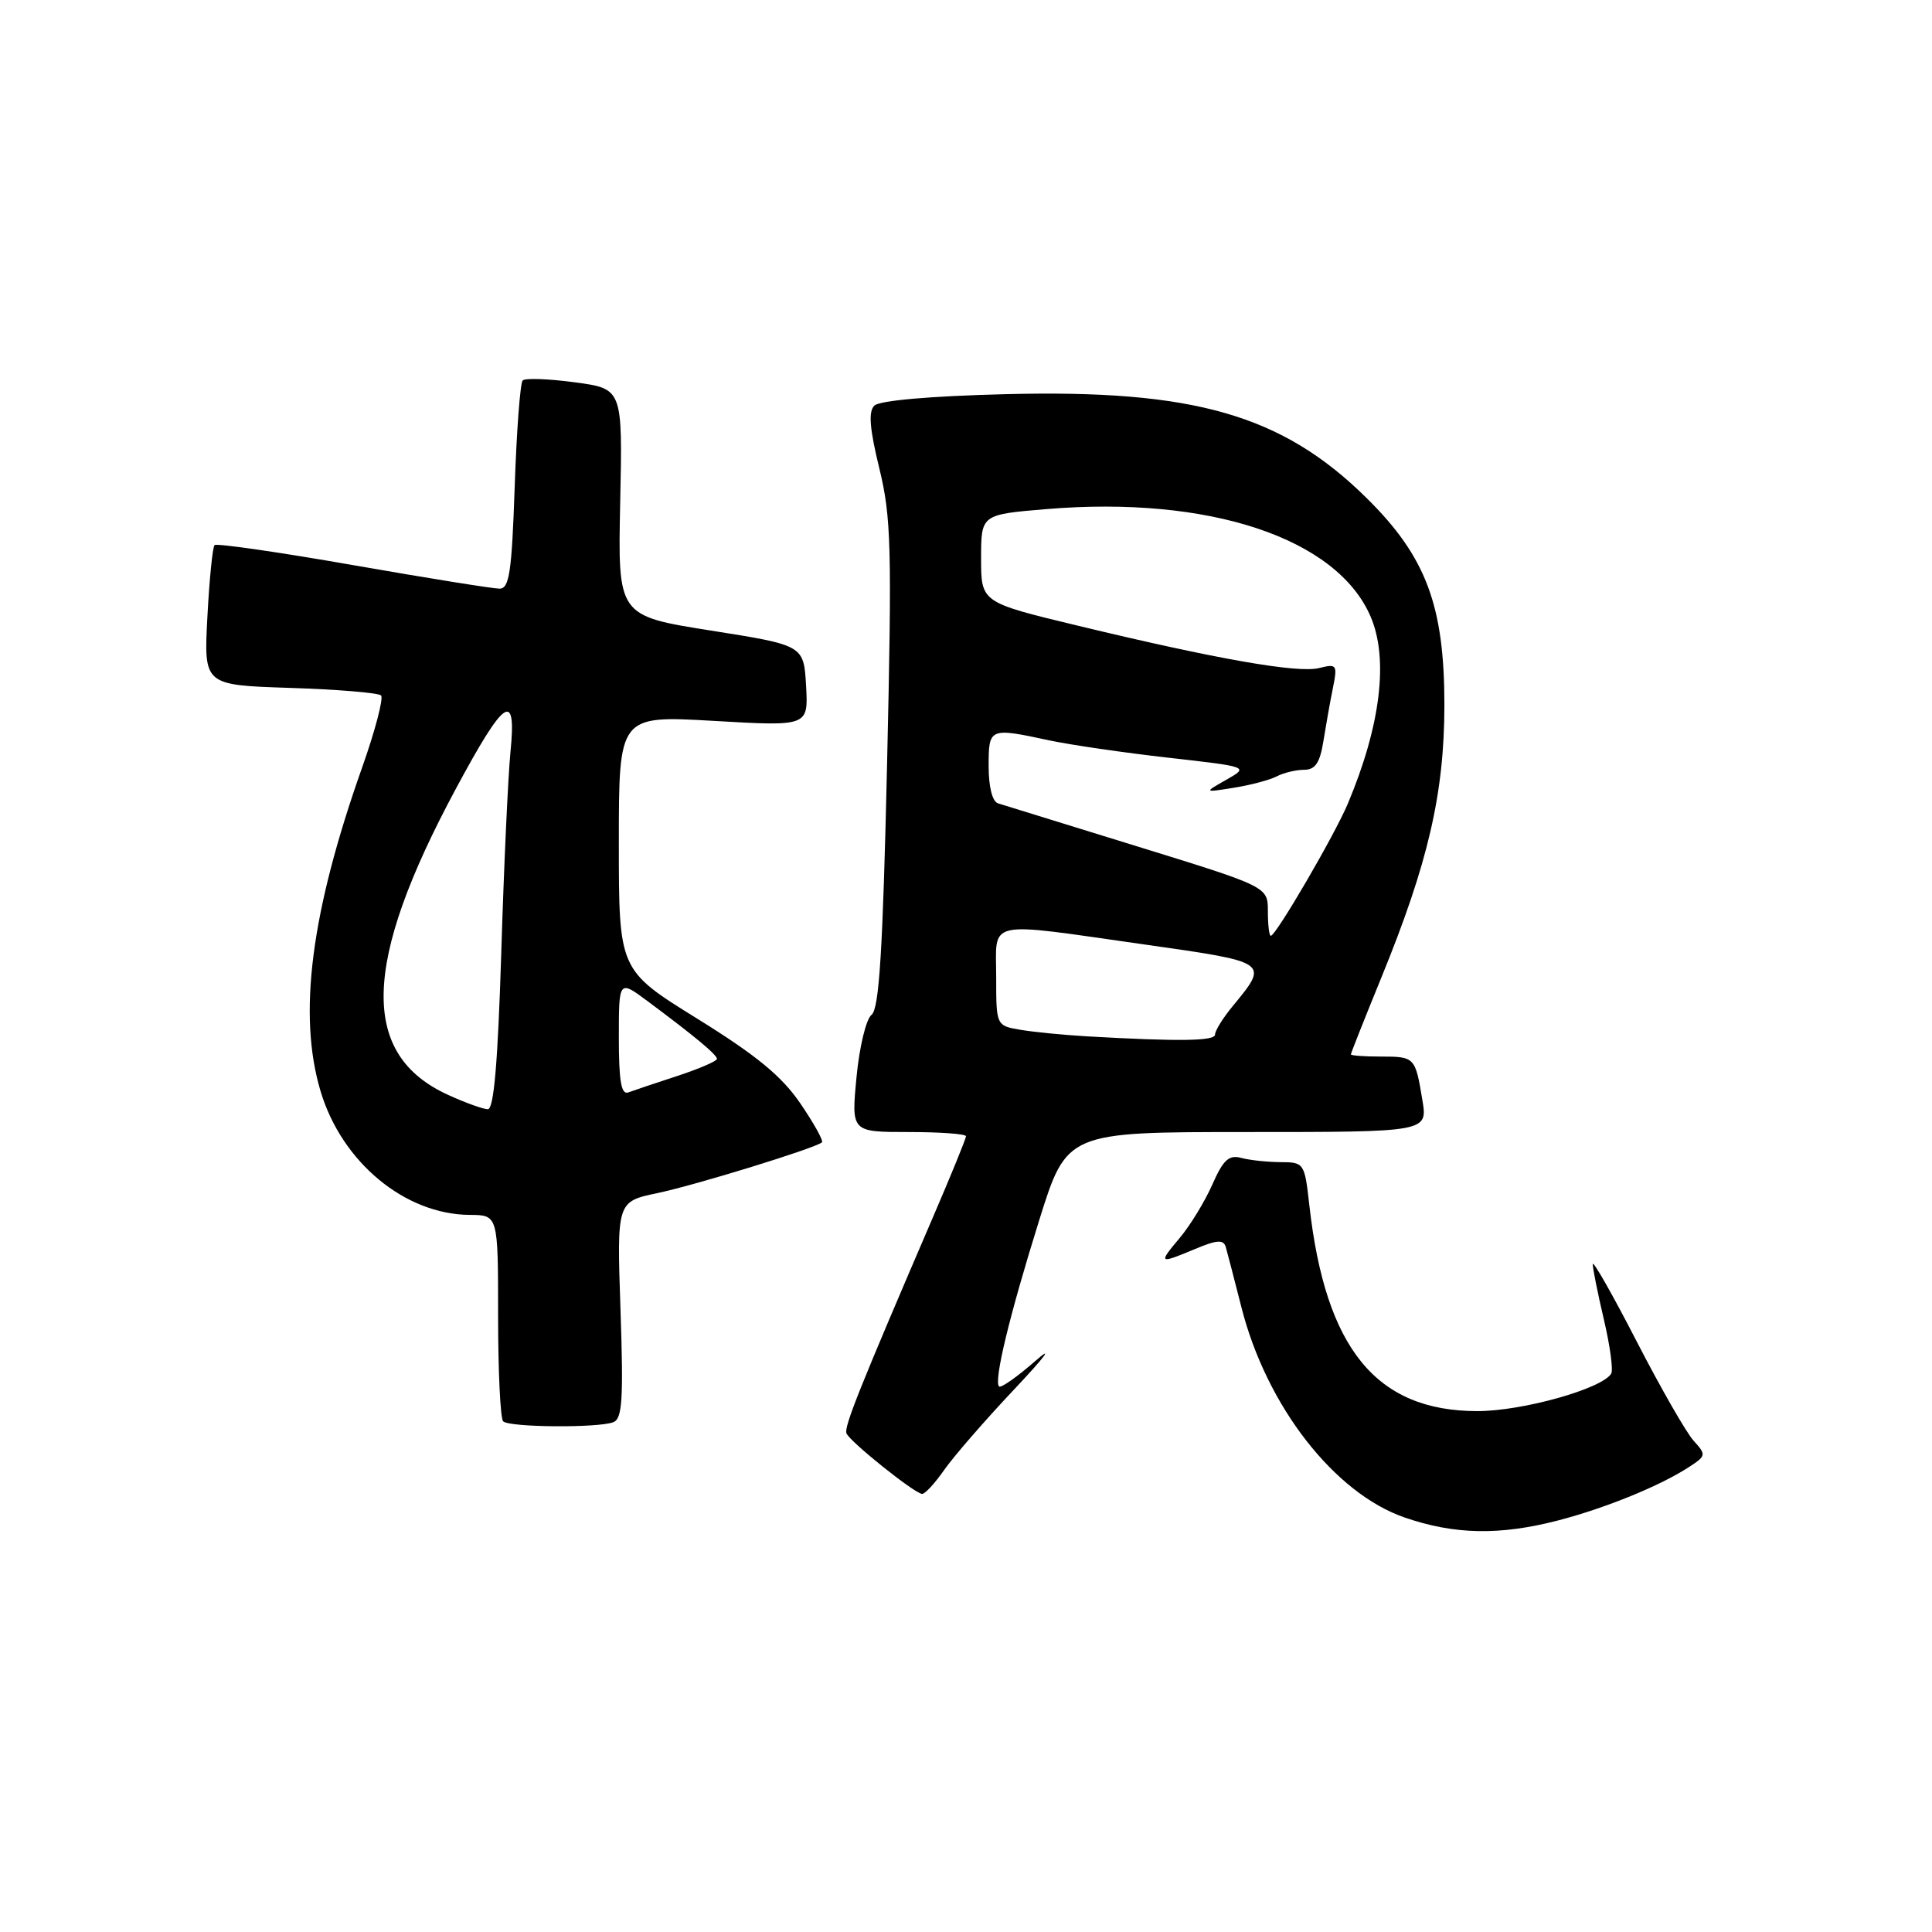 <?xml version="1.0" encoding="UTF-8" standalone="no"?>
<!DOCTYPE svg PUBLIC "-//W3C//DTD SVG 1.1//EN" "http://www.w3.org/Graphics/SVG/1.1/DTD/svg11.dtd" >
<svg xmlns="http://www.w3.org/2000/svg" xmlns:xlink="http://www.w3.org/1999/xlink" version="1.1" viewBox="0 0 256 256">
 <g >
 <path fill="currentColor"
d=" M 206.48 201.46 C 212.78 199.82 220.03 196.86 223.83 194.37 C 226.08 192.90 226.10 192.77 224.41 190.90 C 223.44 189.83 220.04 183.90 216.86 177.73 C 213.68 171.55 211.06 166.95 211.05 167.50 C 211.04 168.05 211.70 171.35 212.52 174.83 C 213.34 178.32 213.78 181.55 213.49 182.02 C 212.24 184.04 201.64 187.00 195.71 186.98 C 182.35 186.95 175.64 178.72 173.50 159.75 C 172.87 154.10 172.80 154.00 169.68 153.99 C 167.93 153.98 165.59 153.73 164.47 153.43 C 162.84 152.99 162.08 153.68 160.64 156.96 C 159.65 159.20 157.71 162.38 156.33 164.02 C 153.44 167.46 153.52 167.52 158.40 165.48 C 161.27 164.28 162.12 164.23 162.42 165.23 C 162.62 165.93 163.56 169.53 164.50 173.24 C 167.82 186.30 176.80 197.86 186.13 201.08 C 192.73 203.36 198.76 203.47 206.48 201.46 Z  M 125.13 194.75 C 126.38 192.96 130.57 188.14 134.45 184.03 C 138.52 179.71 139.67 178.16 137.16 180.36 C 134.77 182.45 132.62 183.96 132.38 183.71 C 131.66 182.99 133.75 174.34 137.68 161.75 C 141.35 150.00 141.35 150.00 165.26 150.00 C 189.18 150.00 189.18 150.00 188.47 145.75 C 187.53 140.07 187.47 140.00 182.94 140.00 C 180.77 140.00 179.00 139.87 179.00 139.71 C 179.00 139.55 180.82 134.96 183.04 129.52 C 189.24 114.36 191.37 105.13 191.39 93.50 C 191.40 80.26 188.97 73.78 181.09 66.00 C 169.90 54.95 158.20 51.59 133.23 52.23 C 123.25 52.48 116.53 53.07 115.85 53.75 C 115.05 54.55 115.23 56.80 116.51 62.04 C 118.09 68.51 118.20 72.48 117.54 101.33 C 116.98 125.93 116.50 133.66 115.49 134.46 C 114.76 135.04 113.87 138.73 113.49 142.75 C 112.80 150.00 112.80 150.00 120.40 150.00 C 124.58 150.00 128.00 150.25 128.00 150.56 C 128.00 150.86 126.03 155.70 123.61 161.31 C 113.86 183.98 111.84 189.02 112.16 189.92 C 112.55 190.98 121.14 197.87 122.18 197.95 C 122.56 197.98 123.88 196.54 125.13 194.75 Z  M 81.27 188.45 C 82.46 187.99 82.62 185.41 82.22 173.56 C 81.73 159.22 81.73 159.22 87.12 158.09 C 92.21 157.02 108.03 152.14 108.91 151.37 C 109.14 151.17 107.85 148.85 106.05 146.21 C 103.57 142.58 100.24 139.85 92.39 134.98 C 82.00 128.54 82.00 128.54 82.00 111.67 C 82.00 94.80 82.00 94.80 94.56 95.52 C 107.11 96.25 107.11 96.25 106.81 90.87 C 106.50 85.50 106.50 85.50 94.18 83.55 C 81.86 81.60 81.86 81.60 82.18 66.55 C 82.50 51.51 82.50 51.51 76.18 50.66 C 72.70 50.19 69.59 50.08 69.26 50.41 C 68.93 50.74 68.45 57.08 68.20 64.51 C 67.81 75.83 67.49 78.00 66.19 78.00 C 65.34 78.00 56.60 76.60 46.78 74.88 C 36.95 73.16 28.70 71.97 28.43 72.23 C 28.17 72.49 27.74 76.77 27.48 81.75 C 27.00 90.78 27.00 90.78 38.42 91.15 C 44.70 91.35 50.13 91.80 50.49 92.15 C 50.84 92.51 49.72 96.78 48.00 101.65 C 41.19 120.87 39.45 134.44 42.47 144.57 C 45.28 153.99 53.65 160.93 62.25 160.98 C 66.00 161.00 66.00 161.00 66.00 174.33 C 66.00 181.67 66.30 187.97 66.67 188.33 C 67.47 189.14 79.24 189.23 81.27 188.45 Z  M 144.00 137.32 C 140.97 137.14 137.04 136.76 135.25 136.46 C 132.00 135.91 132.00 135.91 132.00 129.45 C 132.00 121.75 130.30 122.12 151.66 125.15 C 168.26 127.51 168.17 127.45 163.33 133.33 C 162.05 134.88 161.00 136.57 161.00 137.08 C 161.00 137.95 156.31 138.02 144.00 137.32 Z  M 168.00 120.75 C 168.00 117.50 168.00 117.50 150.75 112.17 C 141.26 109.24 132.94 106.67 132.25 106.45 C 131.49 106.22 131.00 104.28 131.00 101.53 C 131.00 96.43 131.08 96.39 139.02 98.10 C 141.84 98.70 148.95 99.74 154.82 100.40 C 165.50 101.61 165.50 101.61 162.50 103.32 C 159.50 105.02 159.50 105.02 163.50 104.38 C 165.70 104.03 168.26 103.35 169.18 102.87 C 170.11 102.39 171.74 102.00 172.81 102.00 C 174.27 102.00 174.89 101.09 175.35 98.25 C 175.68 96.19 176.24 93.01 176.61 91.20 C 177.24 88.07 177.14 87.93 174.79 88.52 C 171.96 89.23 161.16 87.33 142.75 82.89 C 130.00 79.82 130.00 79.82 130.00 74.00 C 130.00 68.18 130.00 68.18 138.64 67.46 C 160.21 65.66 177.16 71.29 181.62 81.72 C 184.02 87.33 182.94 96.17 178.59 106.50 C 176.84 110.66 169.06 124.00 168.39 124.00 C 168.17 124.00 168.00 122.54 168.00 120.75 Z  M 59.42 145.10 C 47.67 139.77 47.96 127.67 60.39 104.54 C 66.88 92.46 68.46 91.39 67.64 99.63 C 67.32 102.86 66.77 114.84 66.42 126.25 C 65.97 140.76 65.44 146.99 64.64 146.98 C 64.01 146.97 61.66 146.12 59.42 145.10 Z  M 82.00 137.52 C 82.00 129.83 82.00 129.83 85.81 132.66 C 92.07 137.32 95.00 139.76 95.00 140.31 C 95.00 140.60 92.64 141.62 89.75 142.57 C 86.86 143.51 83.94 144.50 83.25 144.75 C 82.32 145.10 82.00 143.25 82.00 137.52 Z "/>
</g>
</svg>